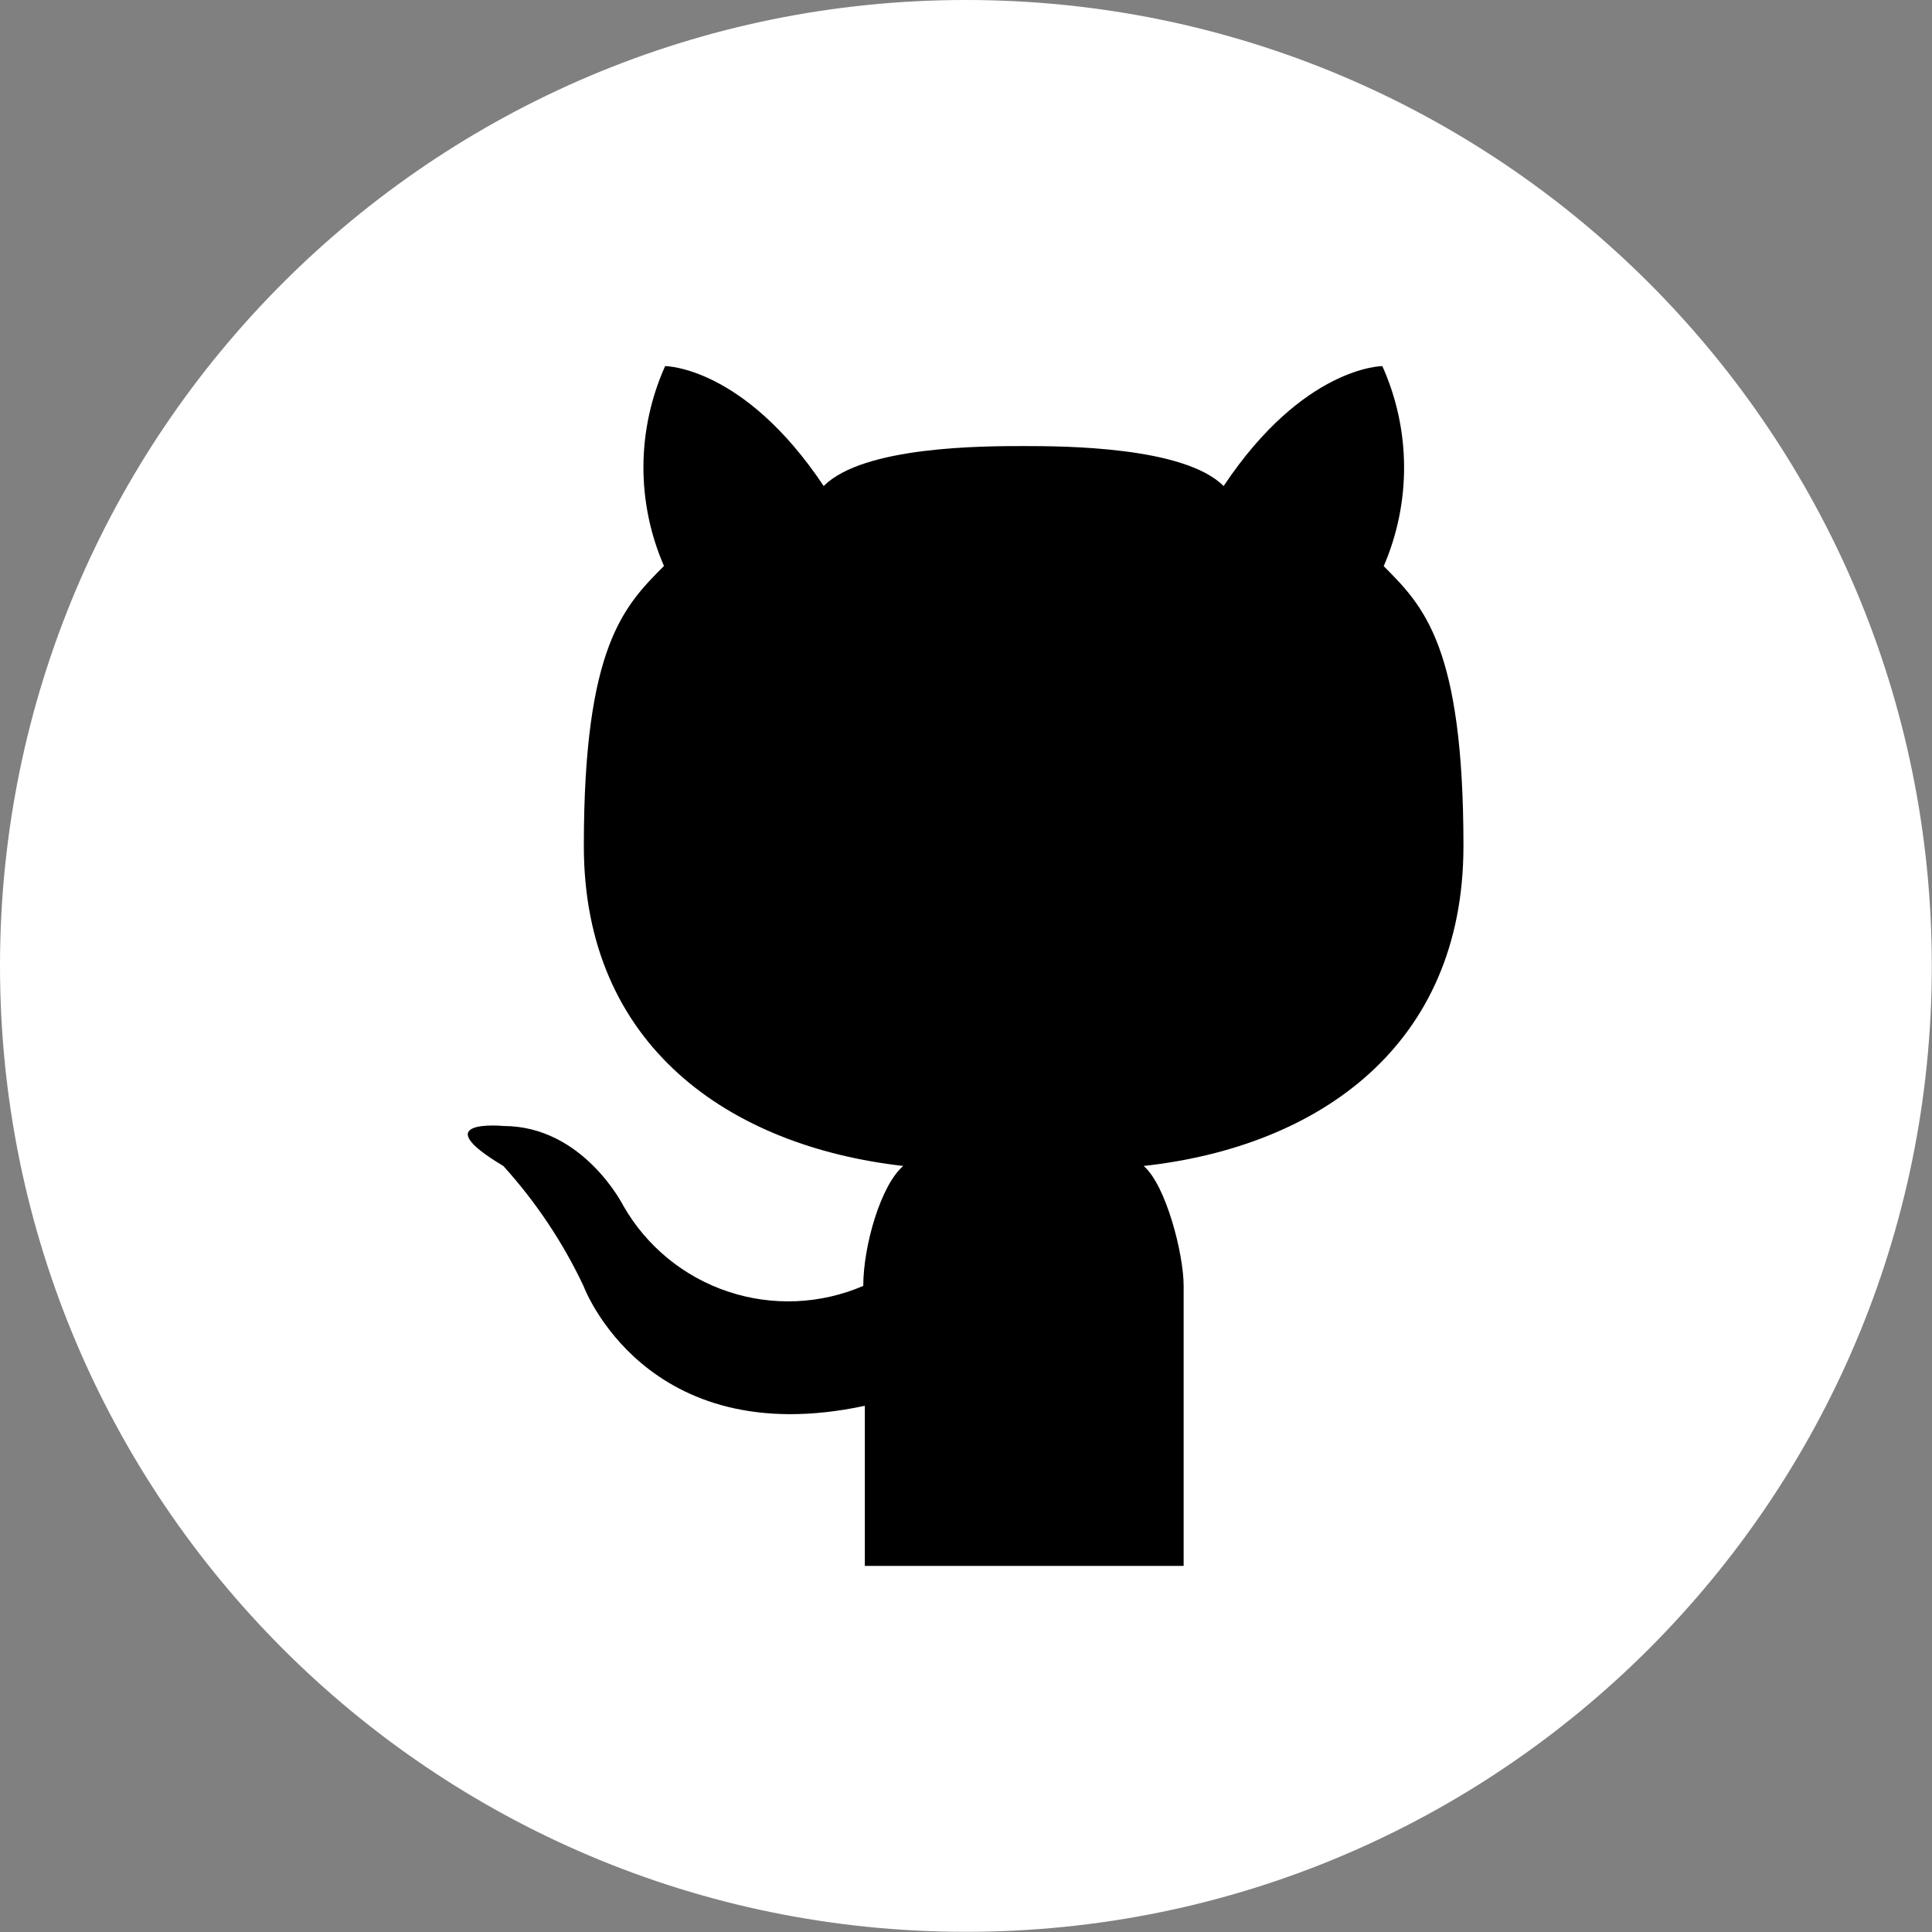 <svg width="52" height="52" viewBox="0 0 52 52" fill="none" xmlns="http://www.w3.org/2000/svg">
<rect x="0" y="0" width="52" height="52" fill="#808080" stroke="none"/>
<path d="M25.997 51.995C40.355 51.995 51.995 40.355 51.995 25.997C51.995 11.639 40.355 0 25.997 0C11.639 0 0 11.639 0 25.997C0 40.355 11.639 51.995 25.997 51.995Z" fill="white"/>
<path d="M37.206 9.854C37.206 9.854 35.086 9.854 32.934 13.082C31.868 12.016 28.625 12.006 27.554 12.006C26.484 12.006 23.235 12.006 22.17 13.082C20.018 9.854 17.902 9.854 17.902 9.854C17.523 10.699 17.324 11.614 17.318 12.54C17.313 13.467 17.501 14.384 17.871 15.233C16.795 16.314 15.714 17.39 15.714 22.77C15.714 28.149 19.625 30.849 24.311 31.382C23.706 31.899 23.235 33.534 23.235 34.61C22.083 35.106 20.788 35.161 19.597 34.764C18.407 34.368 17.404 33.547 16.78 32.458C16.78 32.458 15.704 30.306 13.547 30.306C13.547 30.306 11.395 30.099 13.547 31.382C14.421 32.346 15.148 33.434 15.704 34.61C15.704 34.61 17.359 39.105 23.277 37.837C23.277 39.591 23.277 42.146 23.277 42.146H31.858V34.61C31.858 33.756 31.387 31.904 30.782 31.382C35.484 30.865 39.389 28.154 39.389 22.77C39.389 17.385 38.313 16.314 37.243 15.238C37.61 14.387 37.797 13.469 37.791 12.542C37.785 11.615 37.586 10.7 37.206 9.854Z" fill="black"/>
</svg>
